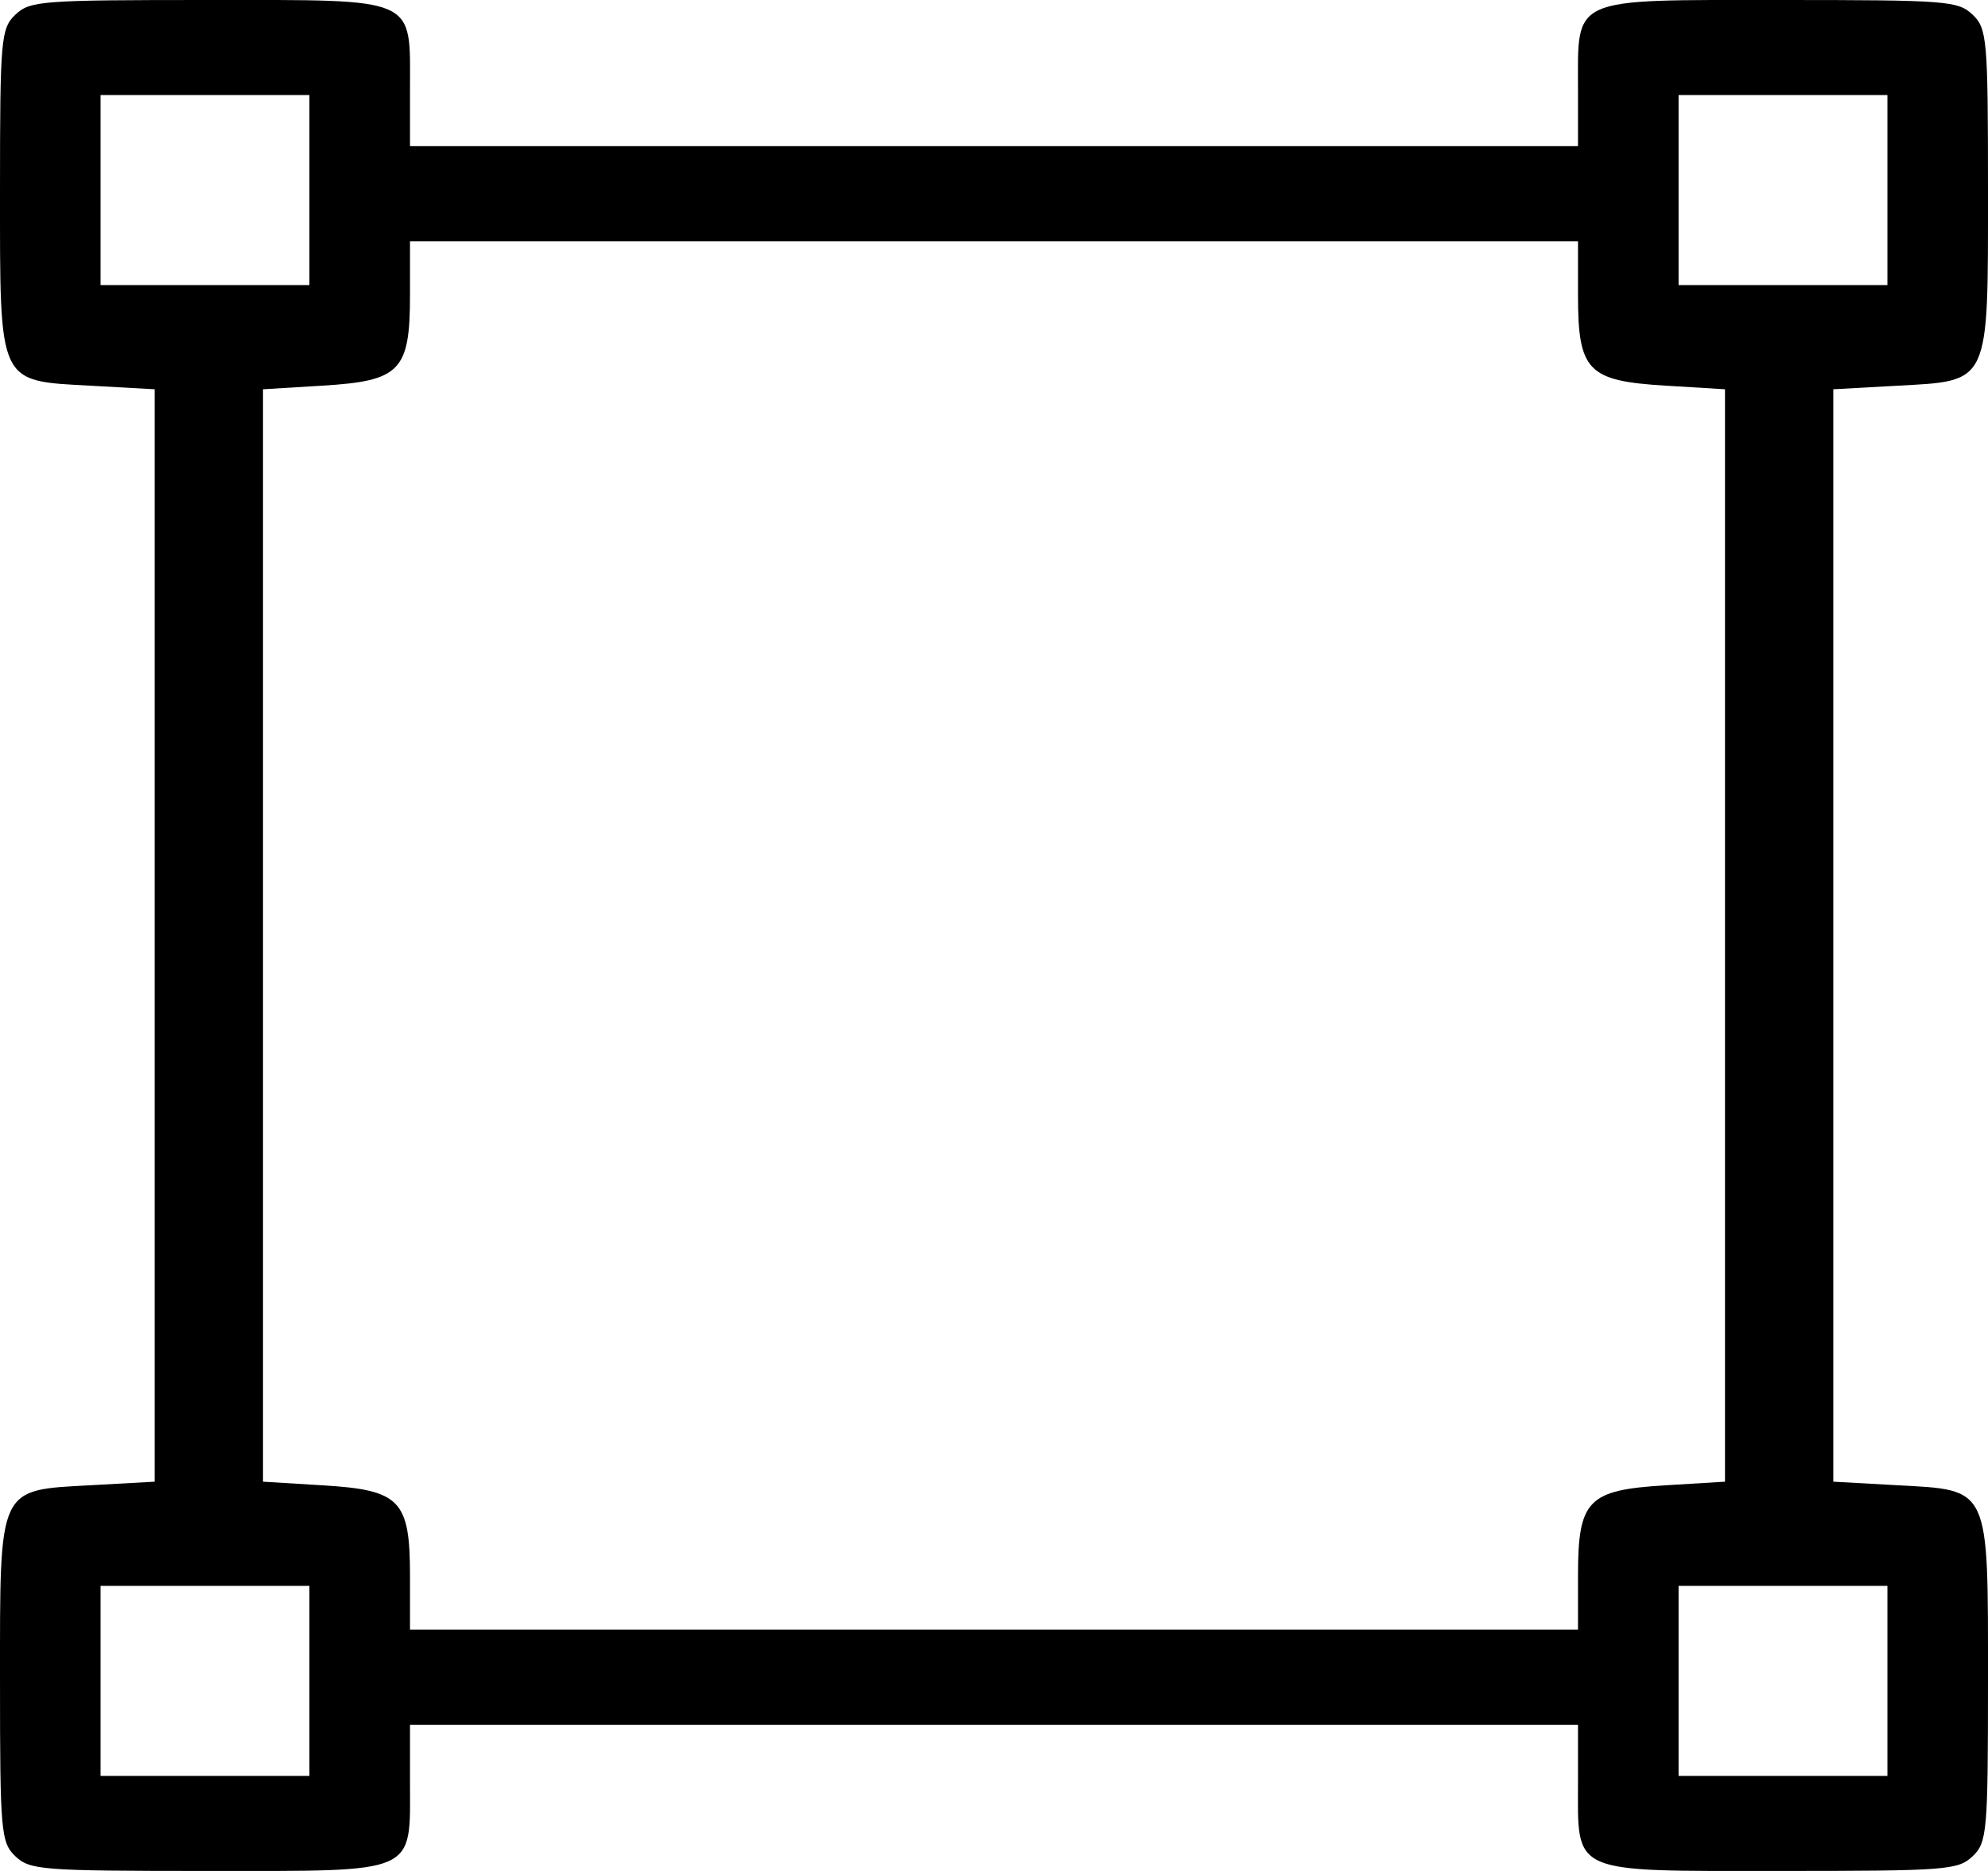 <svg width="17" height="16" viewBox="0 0 17 16" fill="none" xmlns="http://www.w3.org/2000/svg">
<path fill-rule="evenodd" clip-rule="evenodd" d="M0.132 0.125C0.008 0.243 6.13662e-05 0.334 6.13662e-05 1.618C6.13662e-05 3.303 -0.022 3.255 0.783 3.299L1.323 3.329V8V12.671L0.783 12.701C-0.022 12.745 6.13662e-05 12.697 6.13662e-05 14.382C6.13662e-05 15.666 0.008 15.757 0.132 15.875C0.257 15.992 0.353 16 1.782 16C3.586 16 3.506 16.035 3.506 15.236V14.75H8.5H13.494V15.236C13.494 16.035 13.414 16 15.218 16C16.647 16 16.743 15.992 16.868 15.875C16.992 15.757 17 15.666 17 14.382C17 12.697 17.022 12.745 16.217 12.701L15.677 12.671V8V3.329L16.217 3.299C17.022 3.255 17 3.303 17 1.618C17 0.334 16.992 0.243 16.868 0.125C16.743 0.007 16.647 0 15.218 0C13.414 0 13.494 -0.035 13.494 0.764V1.25H8.5H3.506V0.764C3.506 -0.035 3.586 0 1.782 0C0.353 0 0.257 0.007 0.132 0.125ZM2.646 1.625V2.438H1.753H0.86V1.625V0.813H1.753H2.646V1.625ZM16.14 1.625V2.438H15.247H14.354V1.625V0.813H15.247H16.14V1.625ZM13.494 2.524C13.494 3.173 13.577 3.258 14.243 3.298L14.751 3.329V8V12.671L14.243 12.702C13.577 12.742 13.494 12.827 13.494 13.476V13.937H8.5H3.506V13.476C3.506 12.827 3.423 12.742 2.757 12.702L2.249 12.671V8V3.329L2.757 3.298C3.423 3.258 3.506 3.173 3.506 2.524V2.063H8.5H13.494V2.524ZM2.646 14.375V15.187H1.753H0.86V14.375V13.562H1.753H2.646V14.375ZM16.14 14.375V15.187H15.247H14.354V14.375V13.562H15.247H16.14V14.375Z" fill="currentColor"/>
</svg>
